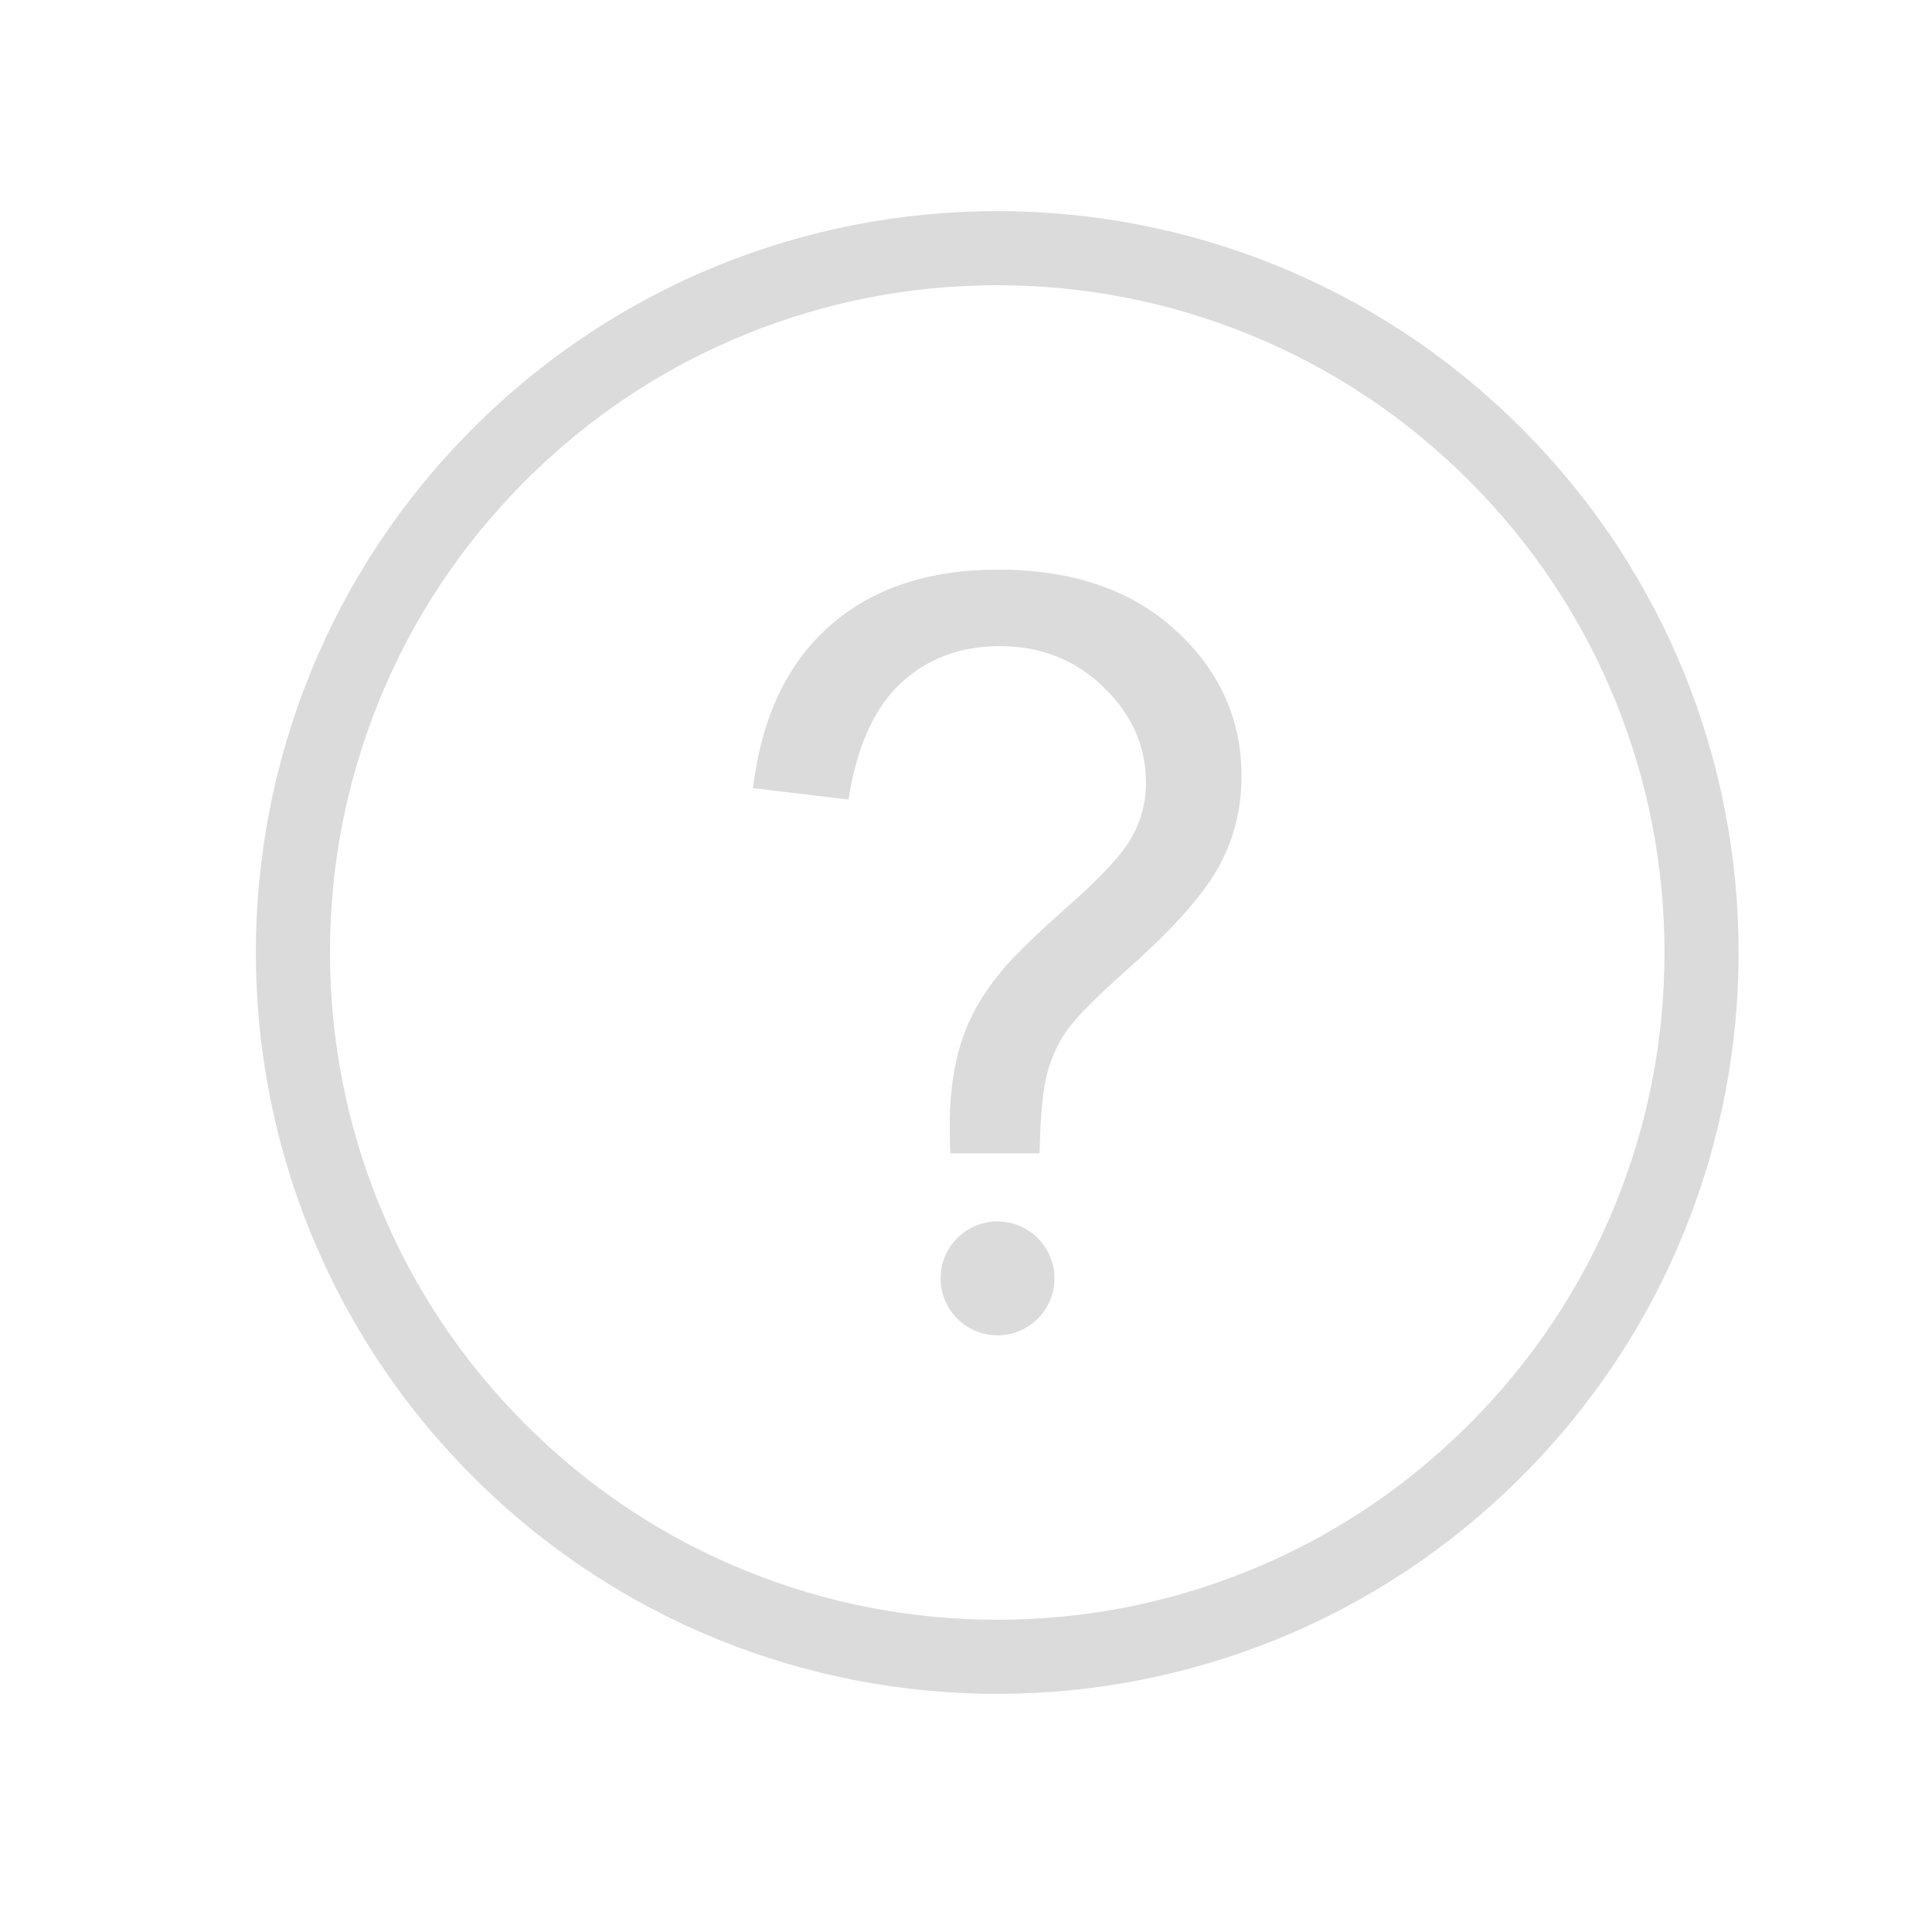 <?xml version="1.0" standalone="no"?><!DOCTYPE svg PUBLIC "-//W3C//DTD SVG 1.1//EN" "http://www.w3.org/Graphics/SVG/1.1/DTD/svg11.dtd"><svg t="1509503213081" class="icon" style="" viewBox="0 0 1024 1024" version="1.1" xmlns="http://www.w3.org/2000/svg" p-id="8743" xmlns:xlink="http://www.w3.org/1999/xlink" width="200" height="200"><defs><style type="text/css"></style></defs><path d="M528.555 151.184c45.95 0 90.731 8.711 133.1 25.893 43.844 17.78 83.2 43.919 116.972 77.691s59.91 73.126 77.691 116.972c17.181 42.369 25.893 87.15 25.893 133.099s-8.711 90.731-25.893 133.099c-17.78 43.845-43.919 83.2-77.691 116.972-33.771 33.772-73.125 59.91-116.972 77.691-42.368 17.181-87.15 25.892-133.1 25.892-45.952 0-90.734-8.71-133.103-25.892-43.844-17.779-83.199-43.918-116.971-77.69-33.772-33.773-59.91-73.127-77.691-116.973-17.181-42.369-25.893-87.151-25.893-133.1 0-45.95 8.711-90.731 25.893-133.099 17.78-43.844 43.919-83.198 77.691-116.972s73.126-59.911 116.972-77.691c42.369-17.181 87.151-25.892 133.102-25.892M528.555 111.889c-100.566 0-201.132 38.363-277.86 115.092-153.457 153.457-153.457 402.252 0 555.712 76.727 76.73 177.293 115.090 277.86 115.090 100.563 0 201.129-38.363 277.858-115.090 153.456-153.458 153.456-402.255 0-555.712-76.729-76.729-177.295-115.092-277.858-115.092v0z" p-id="8744" fill="#dbdbdb"></path><path d="M529.092 301.915c-37.049 0-66.858 9.953-89.375 29.853-22.522 19.904-36.069 48.545-40.649 85.968l50.645 6.025c4.393-27.939 13.596-48.448 27.659-61.577 14.061-13.129 31.585-19.715 52.559-19.715 21.728 0 40.090 7.29 55.038 21.772 14.948 14.483 22.425 31.349 22.425 50.505 0 10.604-2.569 20.368-7.662 29.293-5.094 8.923-16.212 20.93-33.268 35.972-17.053 15.044-28.869 26.539-35.411 34.385-8.924 10.793-15.418 21.446-19.435 32.050-5.469 14.062-8.224 30.74-8.224 50.084 0 3.269 0.094 8.177 0.279 14.764h47.328c0.377-19.718 1.729-33.919 4.112-42.702 2.385-8.784 6.073-16.493 10.981-23.269 4.906-6.772 15.417-17.237 31.442-31.534 23.875-21.166 39.945-39.152 48.167-53.917 8.223-14.763 12.336-30.927 12.336-48.447 0-30.273-11.681-56.112-35.042-77.463-23.359-21.35-54.662-32.047-93.907-32.047v0zM528.703 647.396c-16.669 0-30.181 13.514-30.181 30.18 0 16.669 13.514 30.181 30.181 30.181 16.669 0 30.18-13.514 30.18-30.181 0-16.668-13.513-30.18-30.18-30.18v0z" p-id="8745" fill="#dbdbdb"></path></svg>